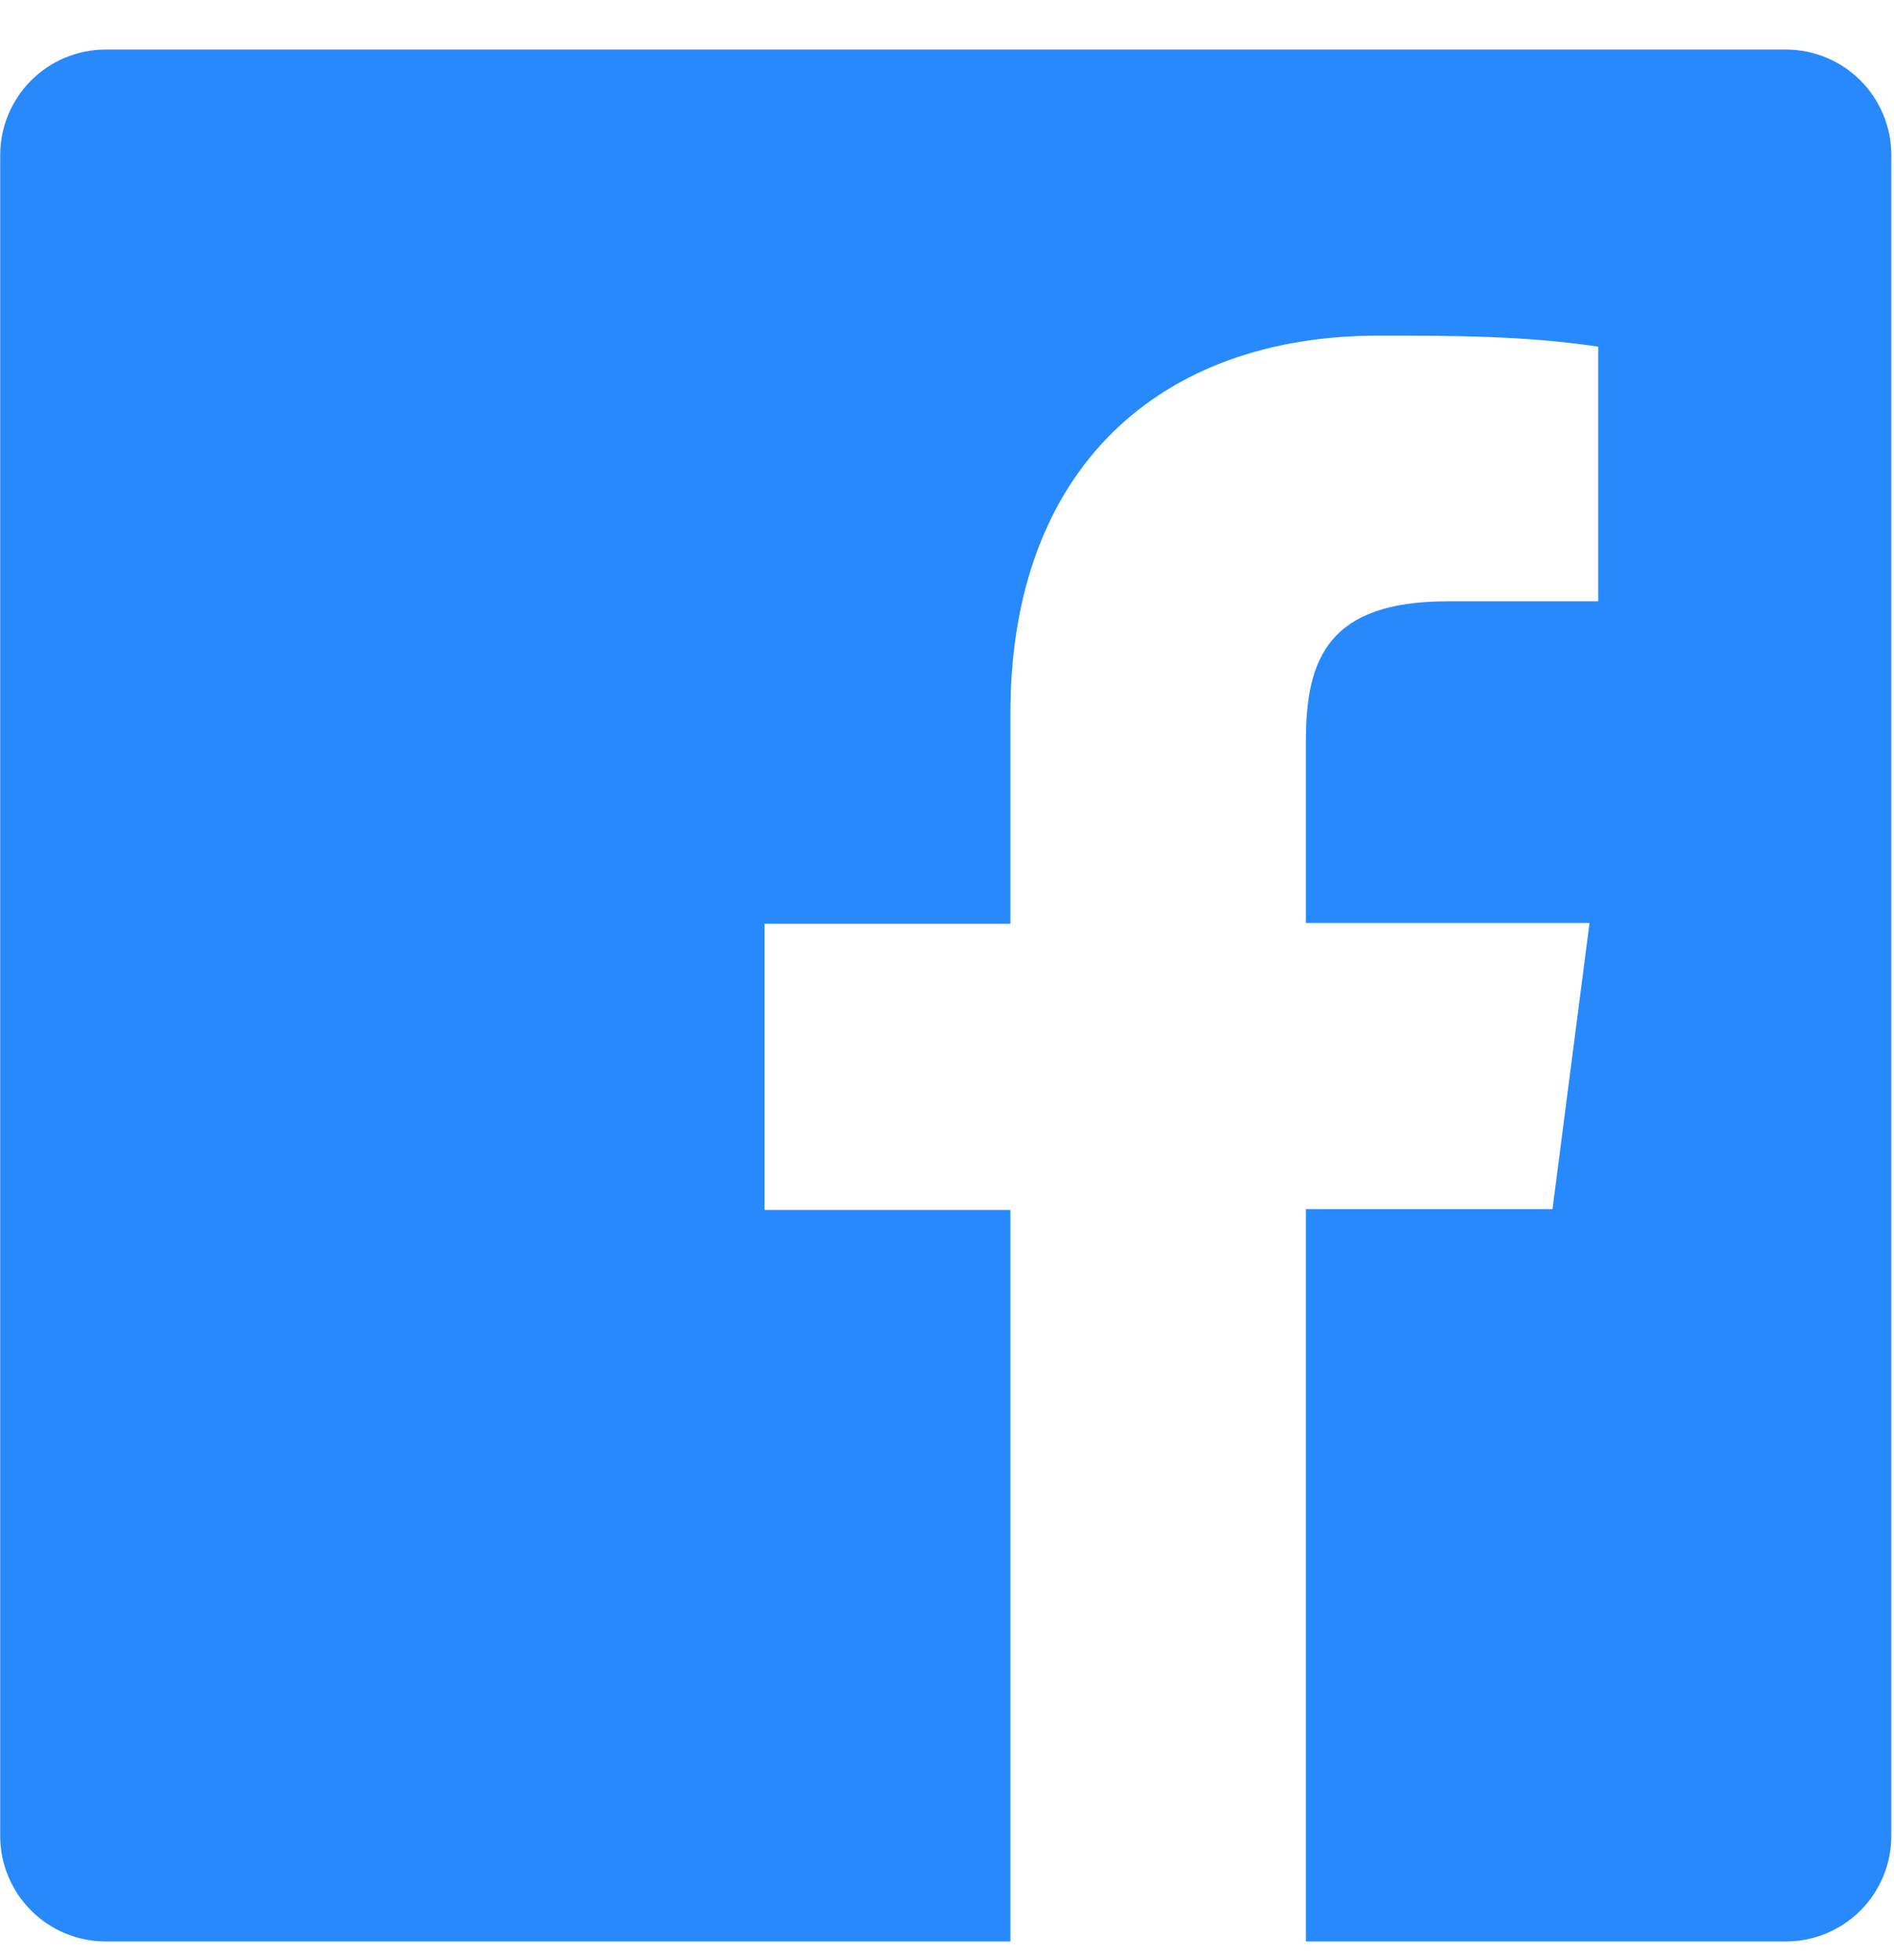 <svg width="29" height="30" viewBox="0 0 29 30" fill="none" xmlns="http://www.w3.org/2000/svg">
<path d="M27.355 0.758H1.608C1.183 0.761 0.777 0.931 0.477 1.231C0.176 1.532 0.006 1.938 0.003 2.362V28.109C0.006 28.534 0.176 28.94 0.477 29.241C0.777 29.541 1.183 29.711 1.608 29.714H15.471V18.518H11.706V14.138H15.471V10.917C15.471 7.176 17.751 5.137 21.105 5.137C22.227 5.137 23.349 5.137 24.471 5.306V9.203H22.167C20.345 9.203 19.995 10.072 19.995 11.339V14.126H24.338L23.771 18.506H19.995V29.714H27.355C27.779 29.711 28.186 29.541 28.486 29.241C28.786 28.94 28.956 28.534 28.959 28.109V2.362C28.956 1.938 28.786 1.532 28.486 1.231C28.186 0.931 27.779 0.761 27.355 0.758V0.758Z" fill="#2889FC"/>
</svg>
